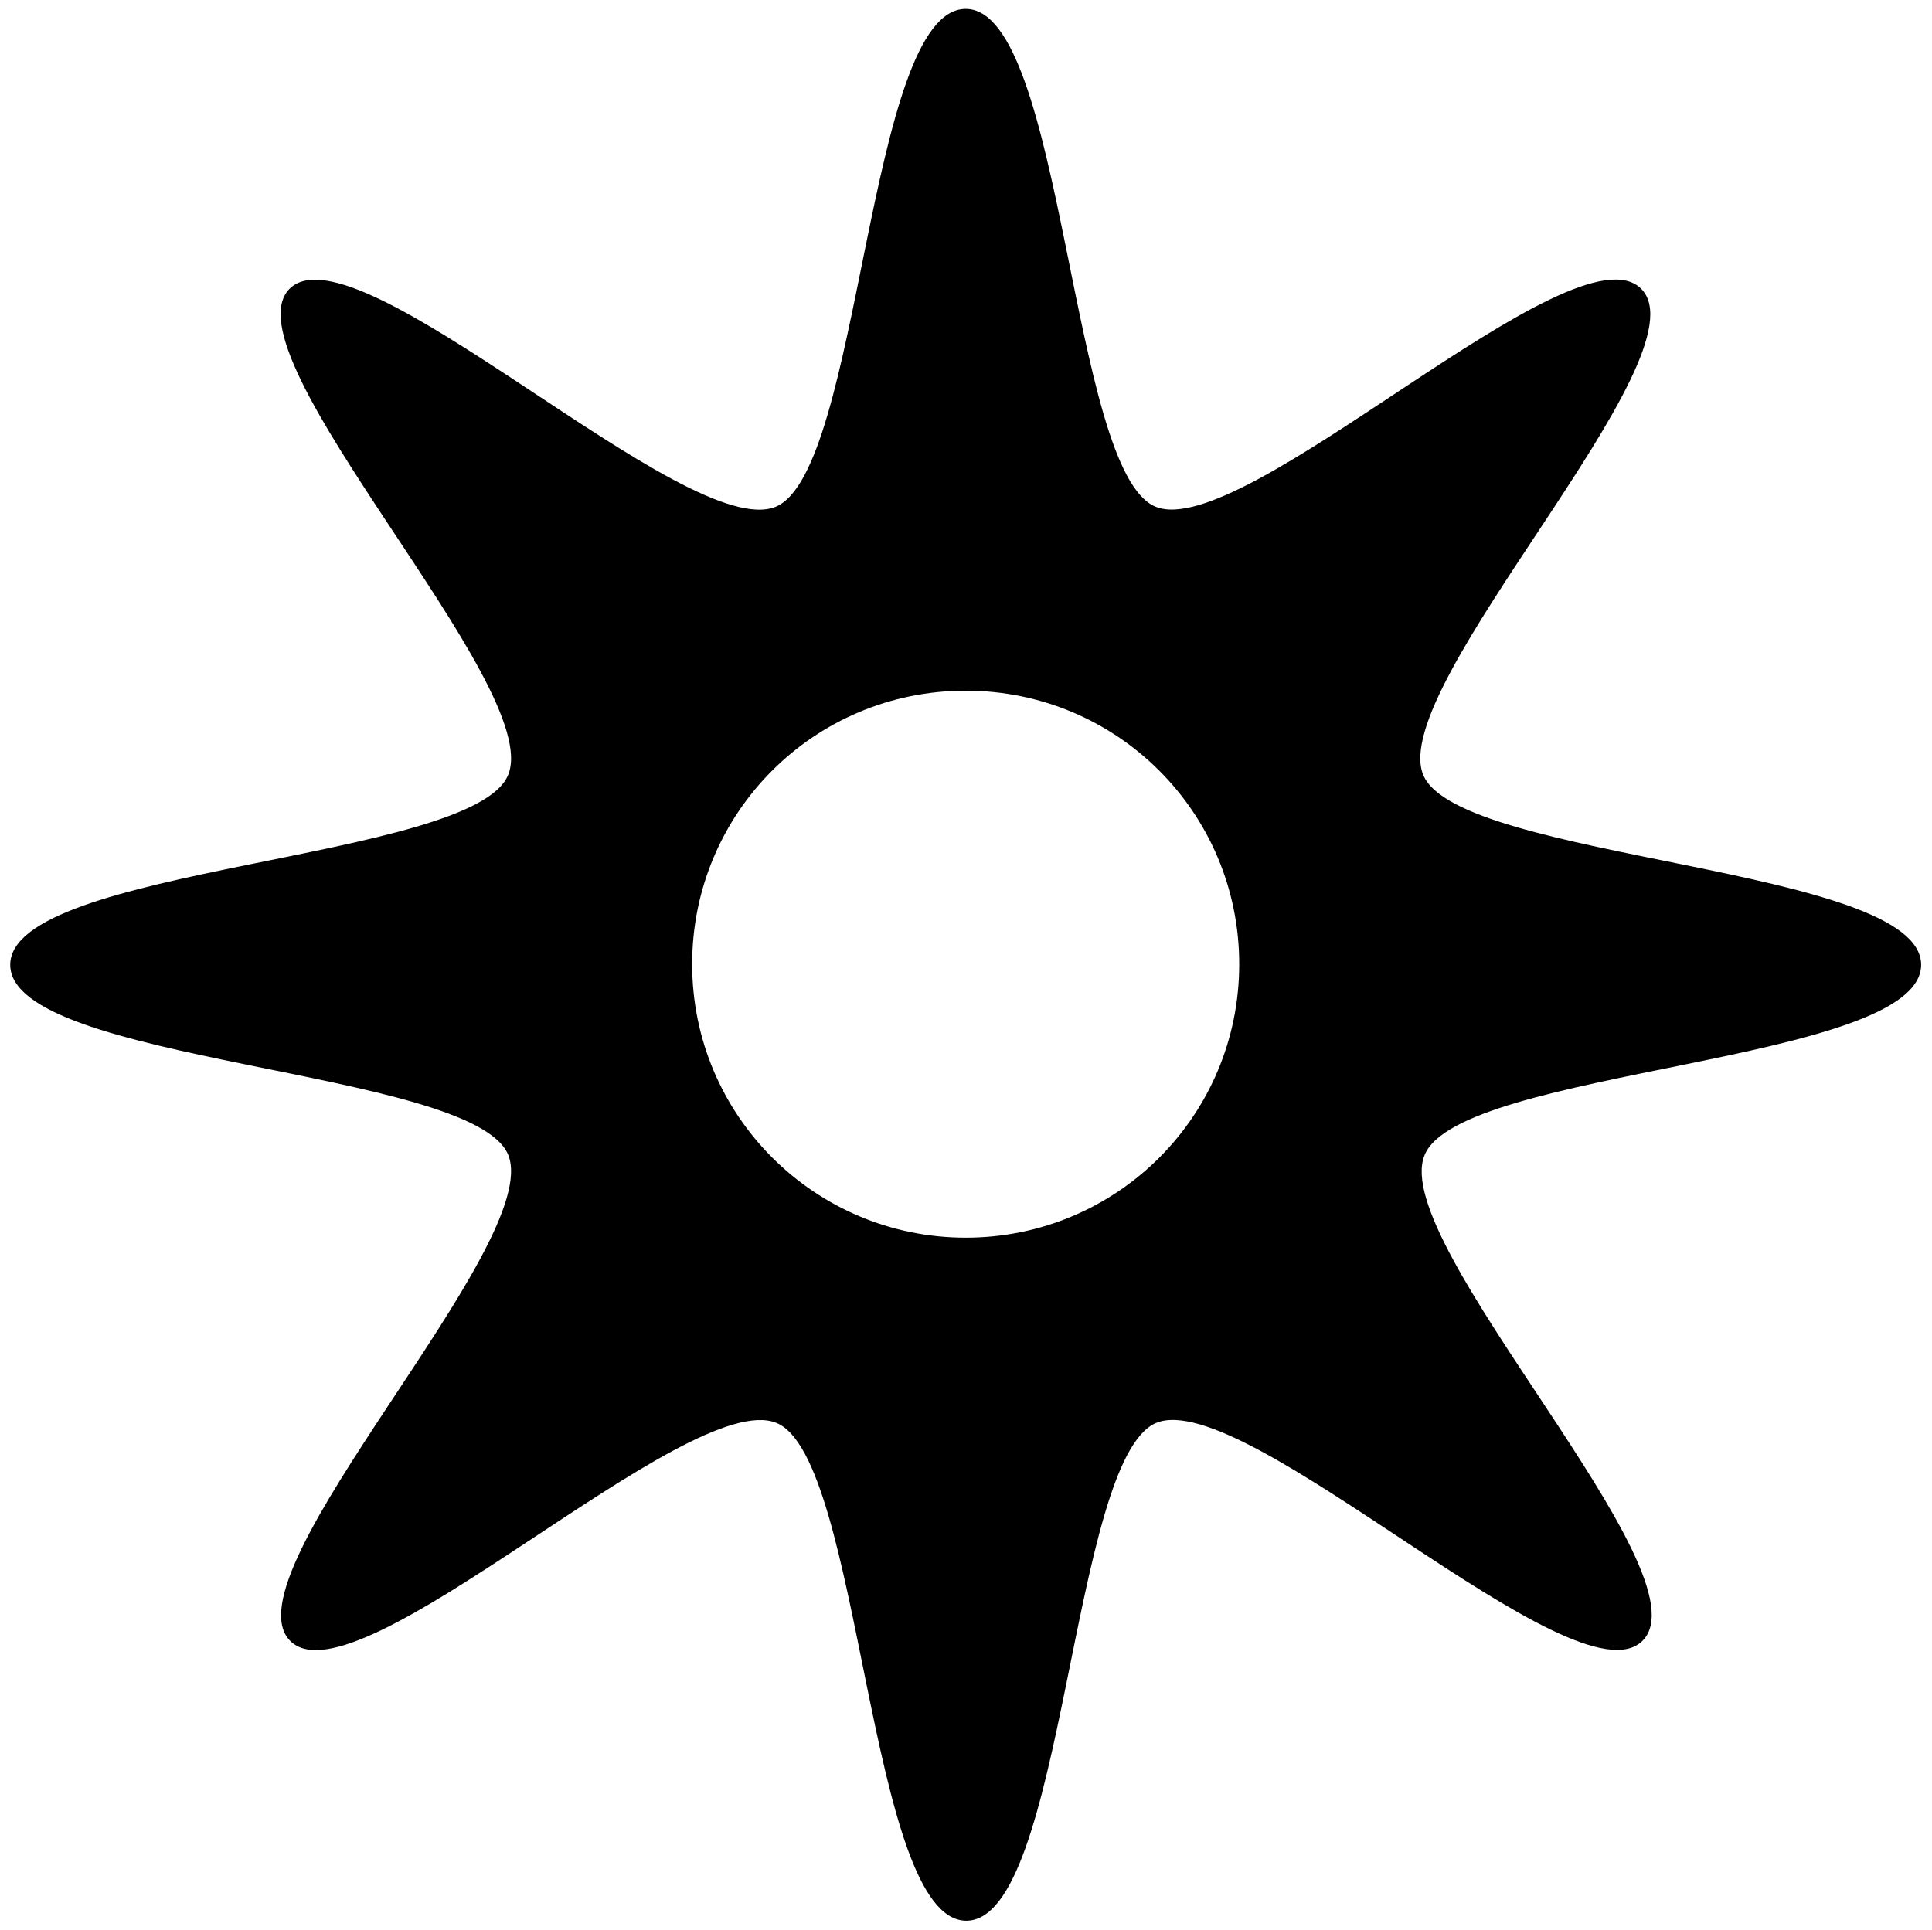 <?xml version="1.0" encoding="utf-8"?>
<!-- Generator: Adobe Illustrator 23.0.0, SVG Export Plug-In . SVG Version: 6.00 Build 0)  -->
<svg version="1.1" id="Layer_1" xmlns="http://www.w3.org/2000/svg" xmlns:xlink="http://www.w3.org/1999/xlink" x="0px" y="0px"
	 viewBox="0 0 302.3 302" style="enable-background:new 0 0 302.3 302;" xml:space="preserve">
<g>
	<path d="M300.6,151c0-15.4-72.3-16.3-77.9-29.7c-5.8-13.9,44.5-65.6,34.1-76.1c-10.5-10.5-62.2,39.8-76,34.1
		c-13.4-5.5-14.3-77.9-29.7-77.9s-16.3,72.3-29.7,77.9c-13.9,5.8-65.6-44.5-76.1-34.1C35,55.7,85.3,107.4,79.5,121.3
		C74,134.7,1.6,135.6,1.6,151s72.3,16.3,77.9,29.7c5.8,13.9-44.5,65.6-34.1,76.1c10.4,10.5,62.2-39.8,76.1-34.1
		c13.4,5.5,14.3,77.9,29.7,77.9s16.3-72.3,29.7-77.9c13.9-5.8,65.6,44.5,76.1,34.1c10.5-10.5-39.8-62.2-34.1-76
		C228.3,167.2,300.6,166.4,300.6,151z M151.1,193.7c-23.6,0-42.8-19.1-42.8-42.8s19.1-42.8,42.8-42.8s42.8,19.1,42.8,42.8
		S174.8,193.7,151.1,193.7z"/>
</g>
</svg>
